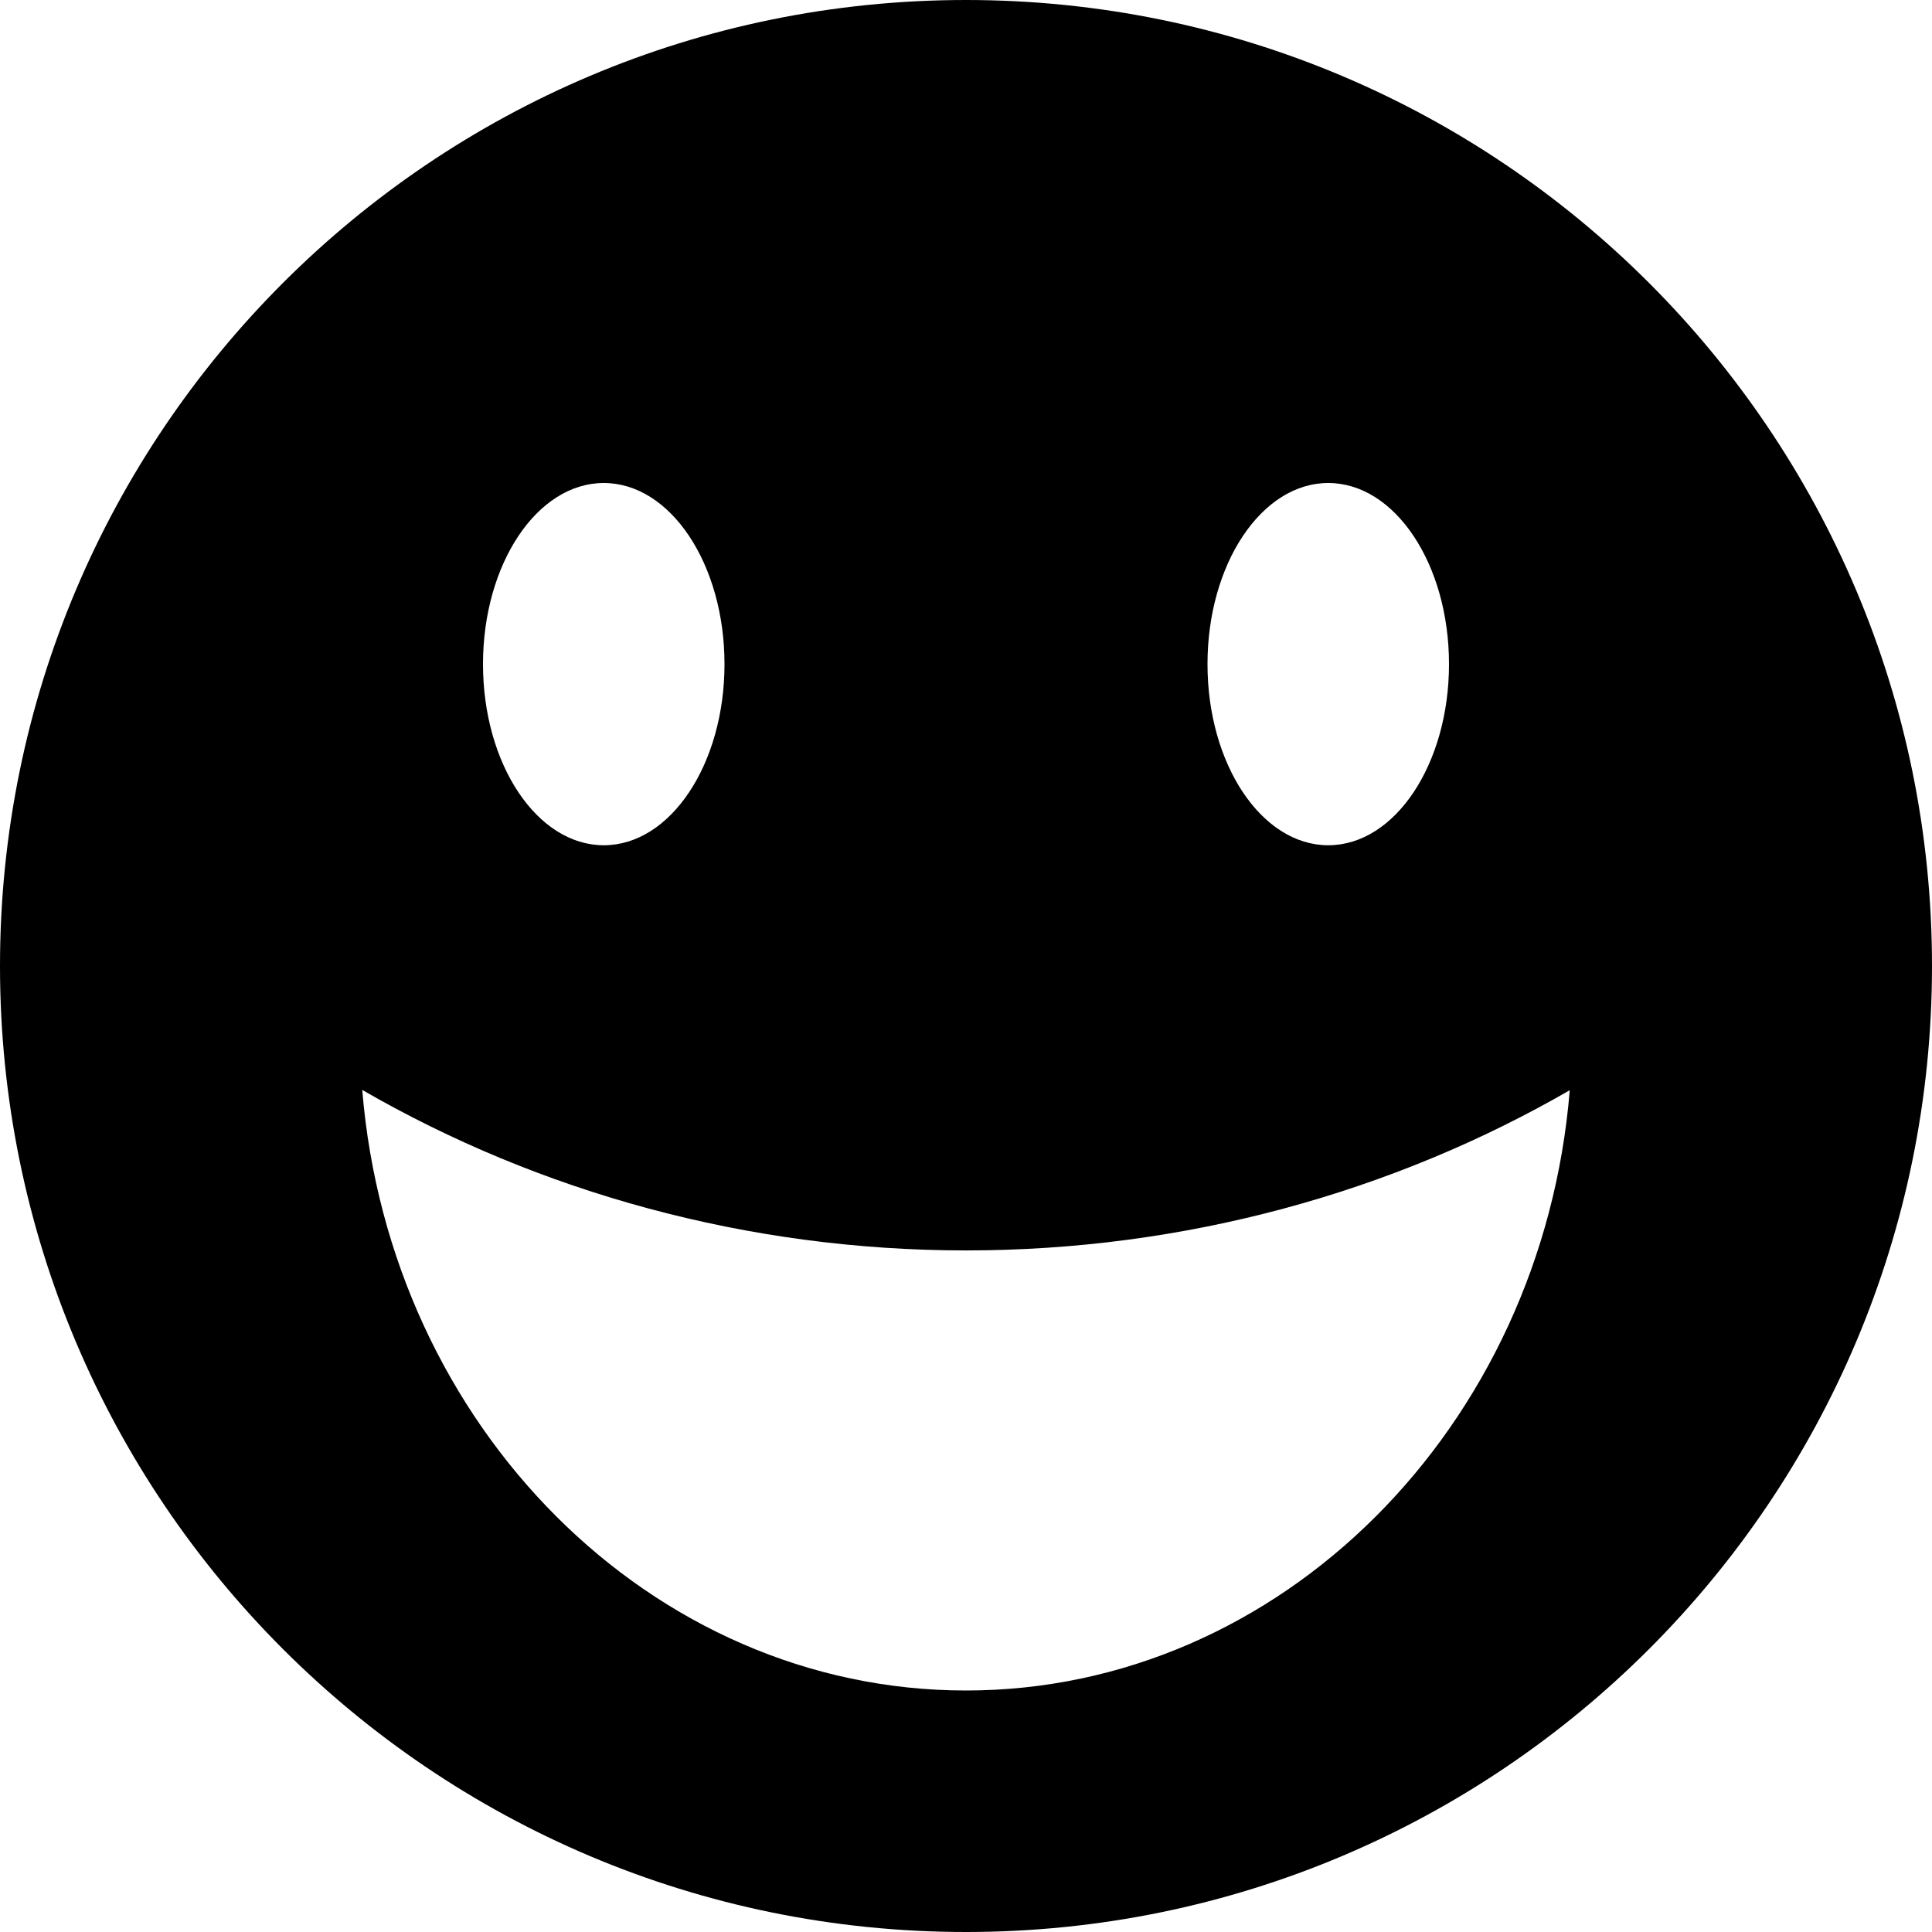 <svg xmlns="http://www.w3.org/2000/svg" width="64" height="64" viewBox="0 0 64 64"><path d="M32 0C14.327 0 0 14.327 0 32s14.327 32 32 32 32-14.327 32-32S49.673 0 32 0zm12 16c2.21 0 4 2.686 4 6s-1.79 6-4 6-4-2.686-4-6 1.79-6 4-6zm-24 0c2.21 0 4 2.686 4 6s-1.79 6-4 6-4-2.686-4-6 1.79-6 4-6zm12 40c-10.43 0-19.09-8.742-20-19.894 5.86 3.382 12.753 5.316 20 5.316s14.14-1.925 20-5.307C51.09 47.267 42.43 56 32 56z"/></svg>
